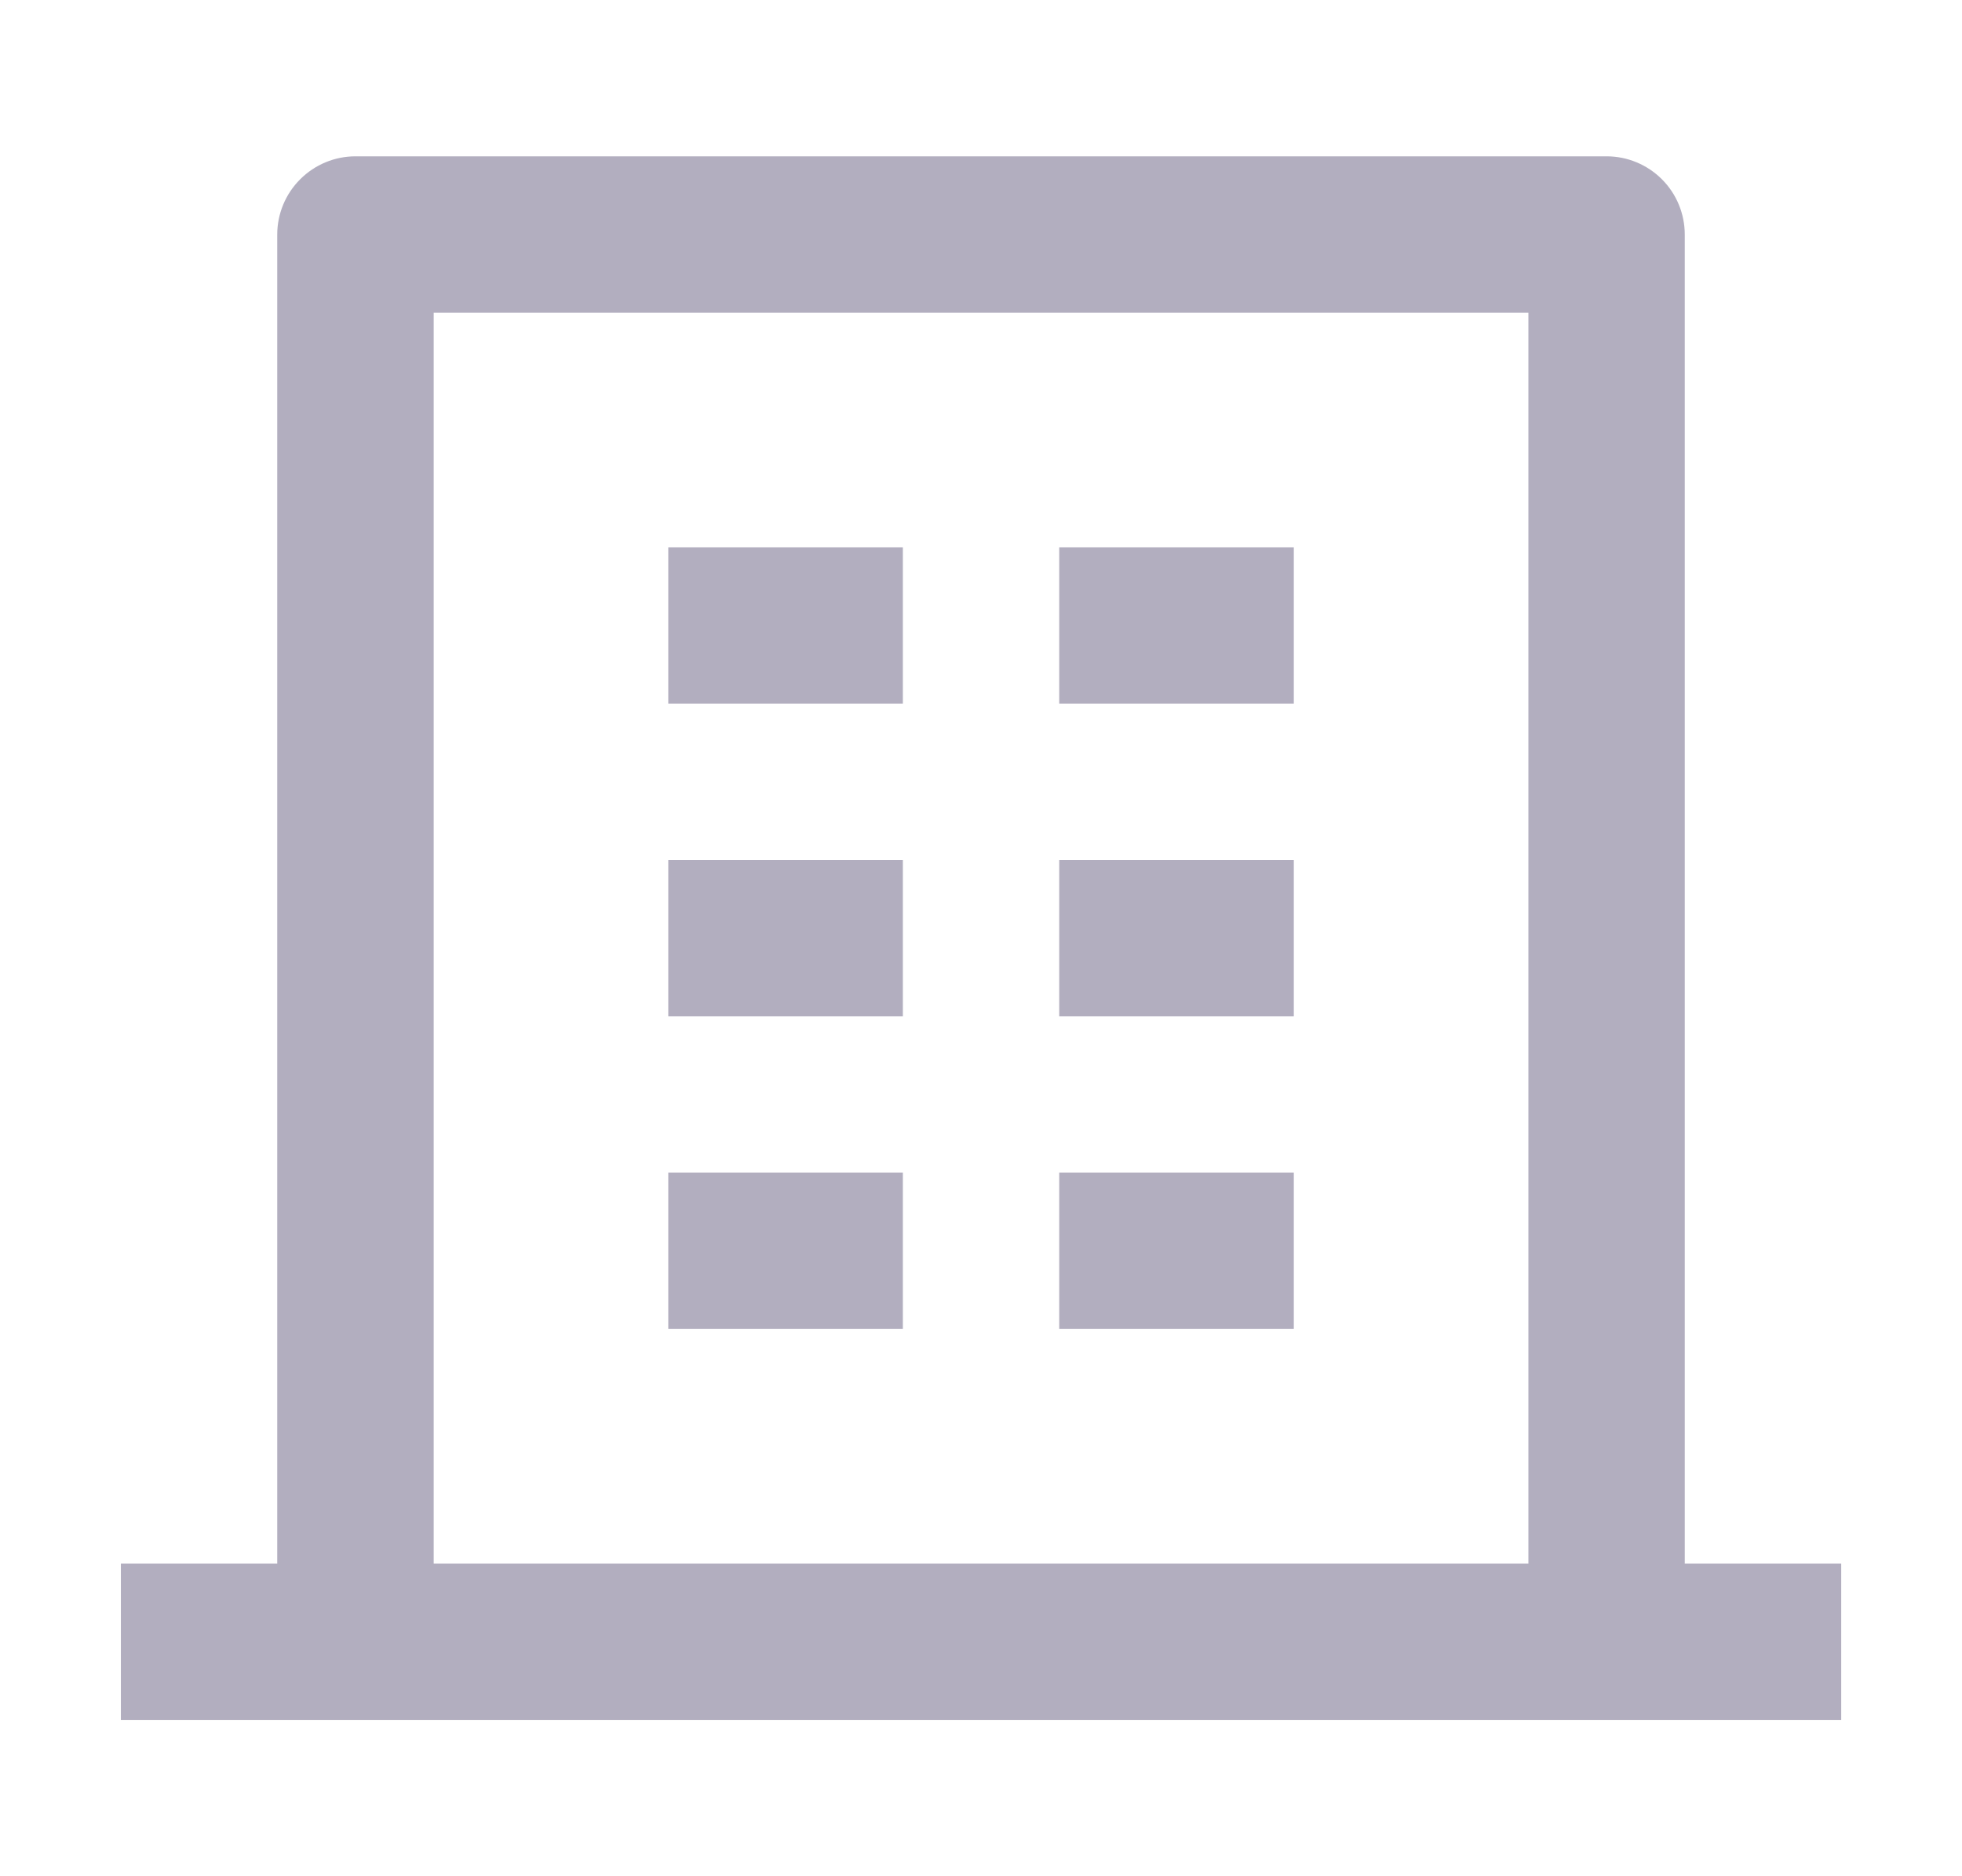 <svg width="23" height="22" viewBox="0 0 23 22" fill="none" xmlns="http://www.w3.org/2000/svg">
<path d="M19.75 18.333H21.584V20.167H1.417V18.333H3.25V2.75C3.25 2.507 3.347 2.274 3.519 2.102C3.691 1.93 3.924 1.833 4.167 1.833H18.834C19.077 1.833 19.31 1.93 19.482 2.102C19.654 2.274 19.75 2.507 19.75 2.75V18.333ZM17.917 18.333V3.667H5.084V18.333H17.917ZM7.834 10.083H10.584V11.917H7.834V10.083ZM7.834 6.417H10.584V8.25H7.834V6.417ZM7.834 13.75H10.584V15.583H7.834V13.75ZM12.417 13.75H15.167V15.583H12.417V13.75ZM12.417 10.083H15.167V11.917H12.417V10.083ZM12.417 6.417H15.167V8.25H12.417V6.417Z" fill="#B2AEBF"/>
</svg>
